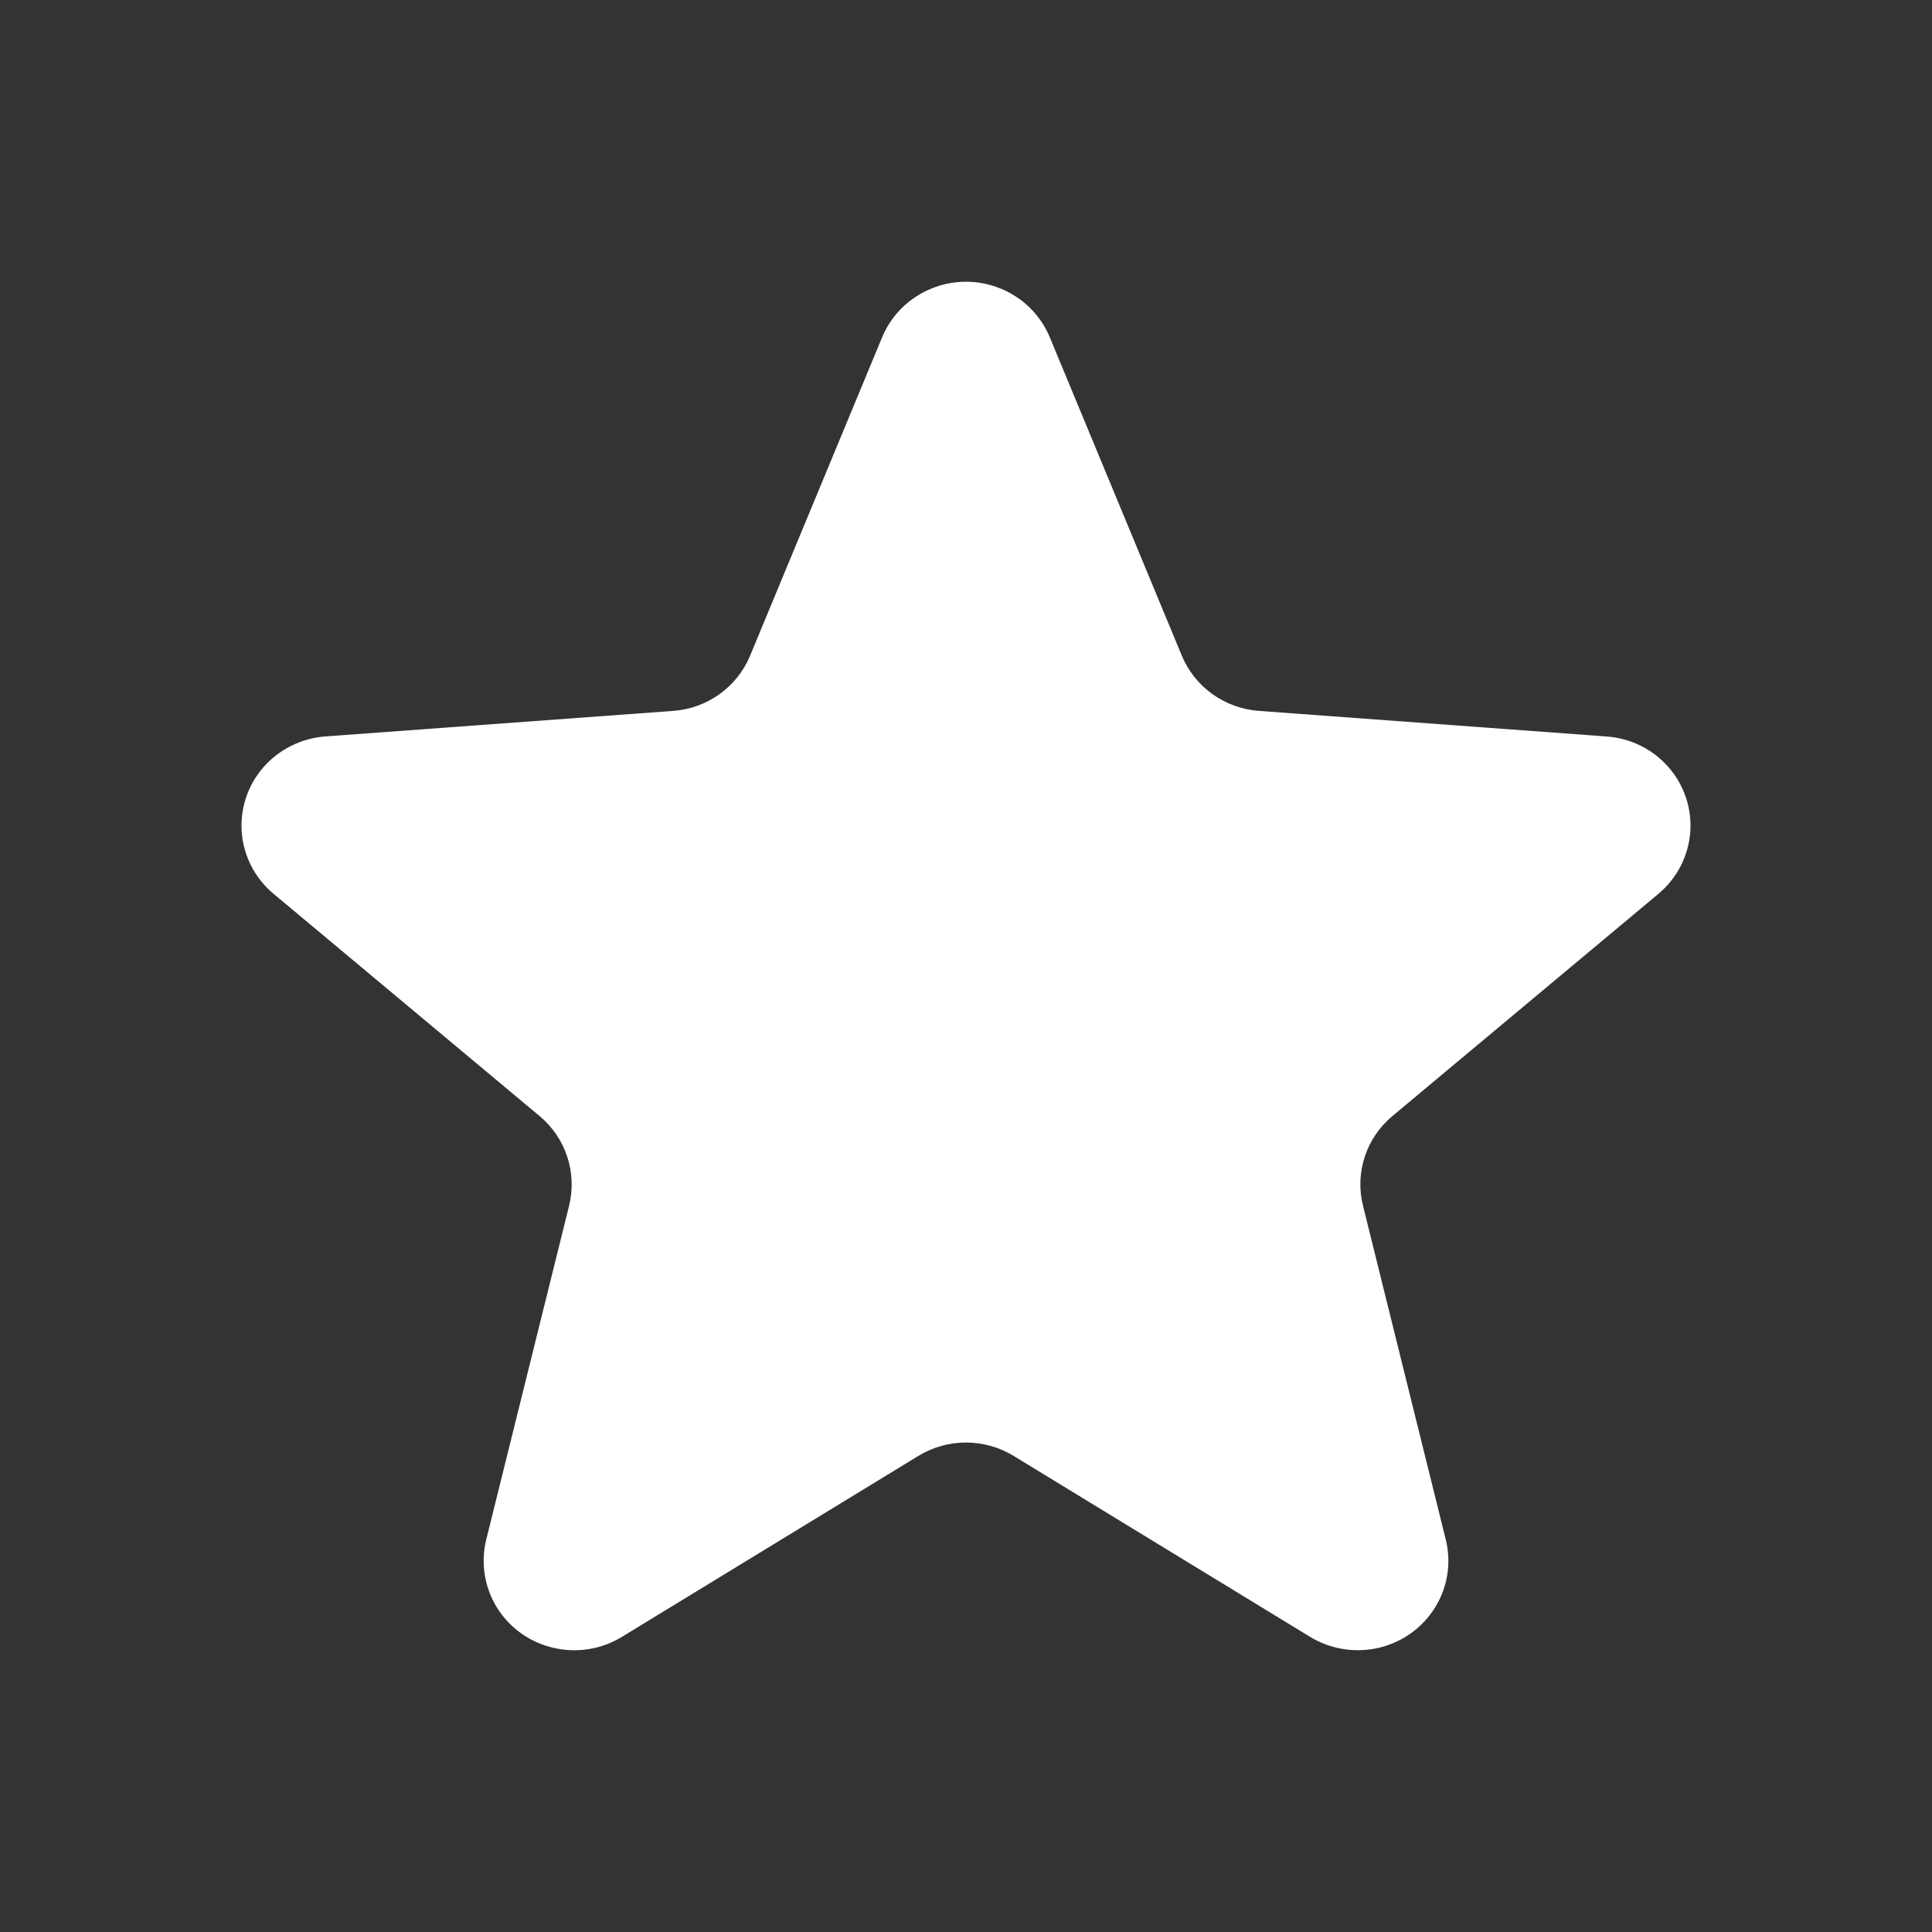 <svg xmlns="http://www.w3.org/2000/svg" width="24" height="24" viewBox="0 0 24 24">
    <rect x="0" y="0" width="24" height="24" fill="#333333" stroke="none"/>
    <path fill="#FFF" fill-rule="evenodd" d="M12.426 3.583c.28.113.5.331.615.607l1.64 3.955c.162.39.533.655.958.686l4.32.318c.62.045 1.084.578 1.038 1.189-.023.297-.165.572-.395.765l-3.305 2.761c-.326.272-.467.702-.366 1.111l1.029 4.151c.147.596-.222 1.196-.826 1.342-.293.07-.602.022-.859-.134l-3.683-2.248c-.363-.222-.821-.222-1.184 0l-3.683 2.248c-.528.322-1.222.161-1.549-.36-.158-.253-.207-.559-.136-.848l1.03-4.15c.1-.41-.041-.84-.367-1.112l-3.305-2.761c-.474-.396-.533-1.097-.132-1.565.195-.227.475-.367.776-.39l4.319-.317c.425-.03.796-.297.957-.686l1.64-3.955c.236-.567.893-.84 1.468-.607z"/>
</svg>
